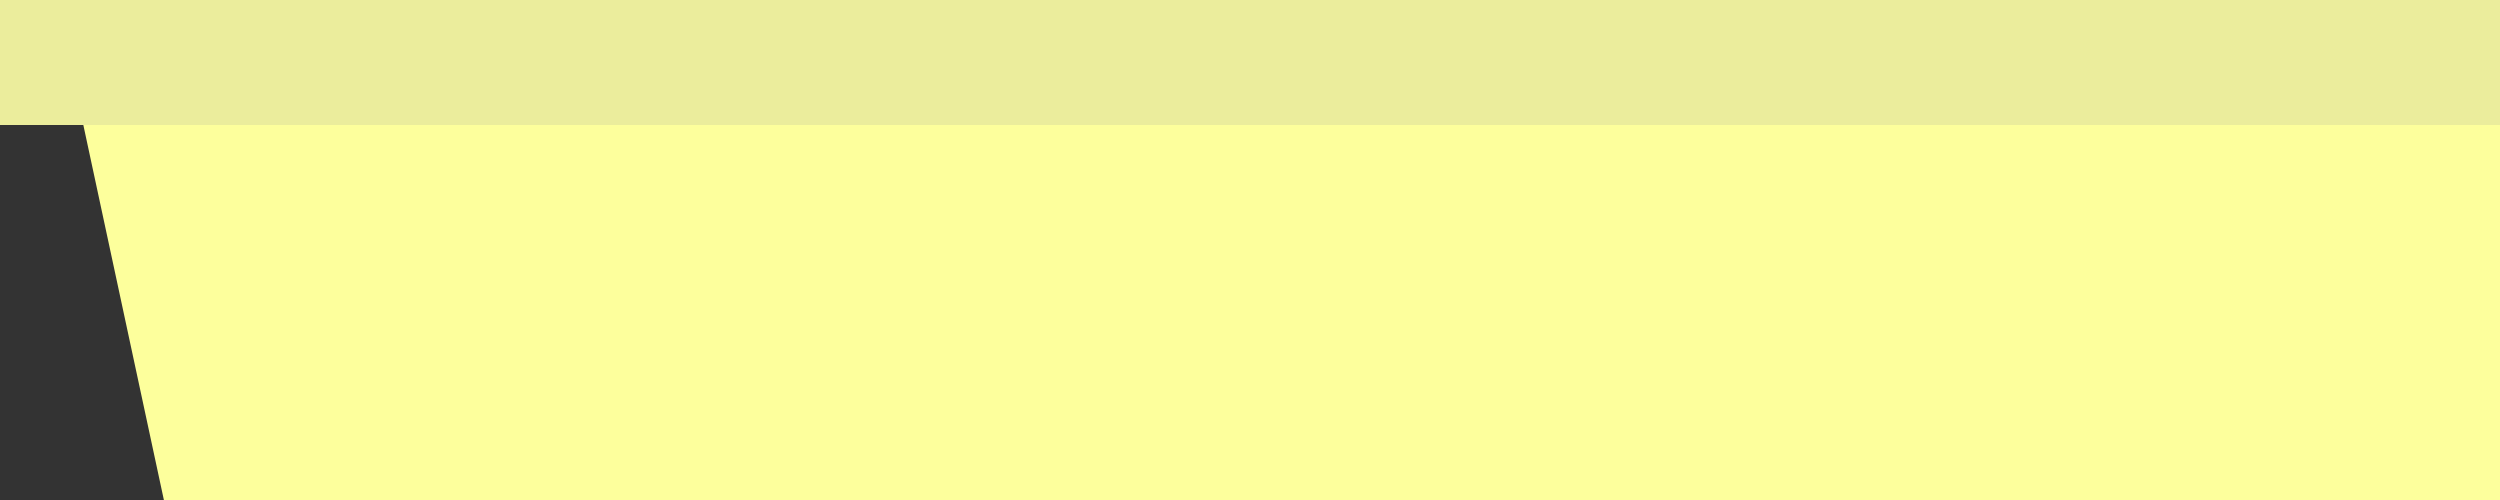 <svg width="100%" height="100%" viewBox="0 0 1500 300" fill="none" xmlns="http://www.w3.org/2000/svg">
<rect x="0" y="0" width="1500" height="300" fill="#333333" stroke="none"/>
<g clip-path="url(#clip0_169_388)">
<path d="M50 75H2950L2901.67 300C1999.77 300 1079.5 300 98.333 300L50 75Z" fill="#FDFF9C"/>
<rect width="3000" height="75" fill="#EBED9C"/>
</g>
<defs>
<clipPath id="clip0_169_388">
<rect width="1500" height="300" fill="white"/>
</clipPath>
</defs>
</svg>
